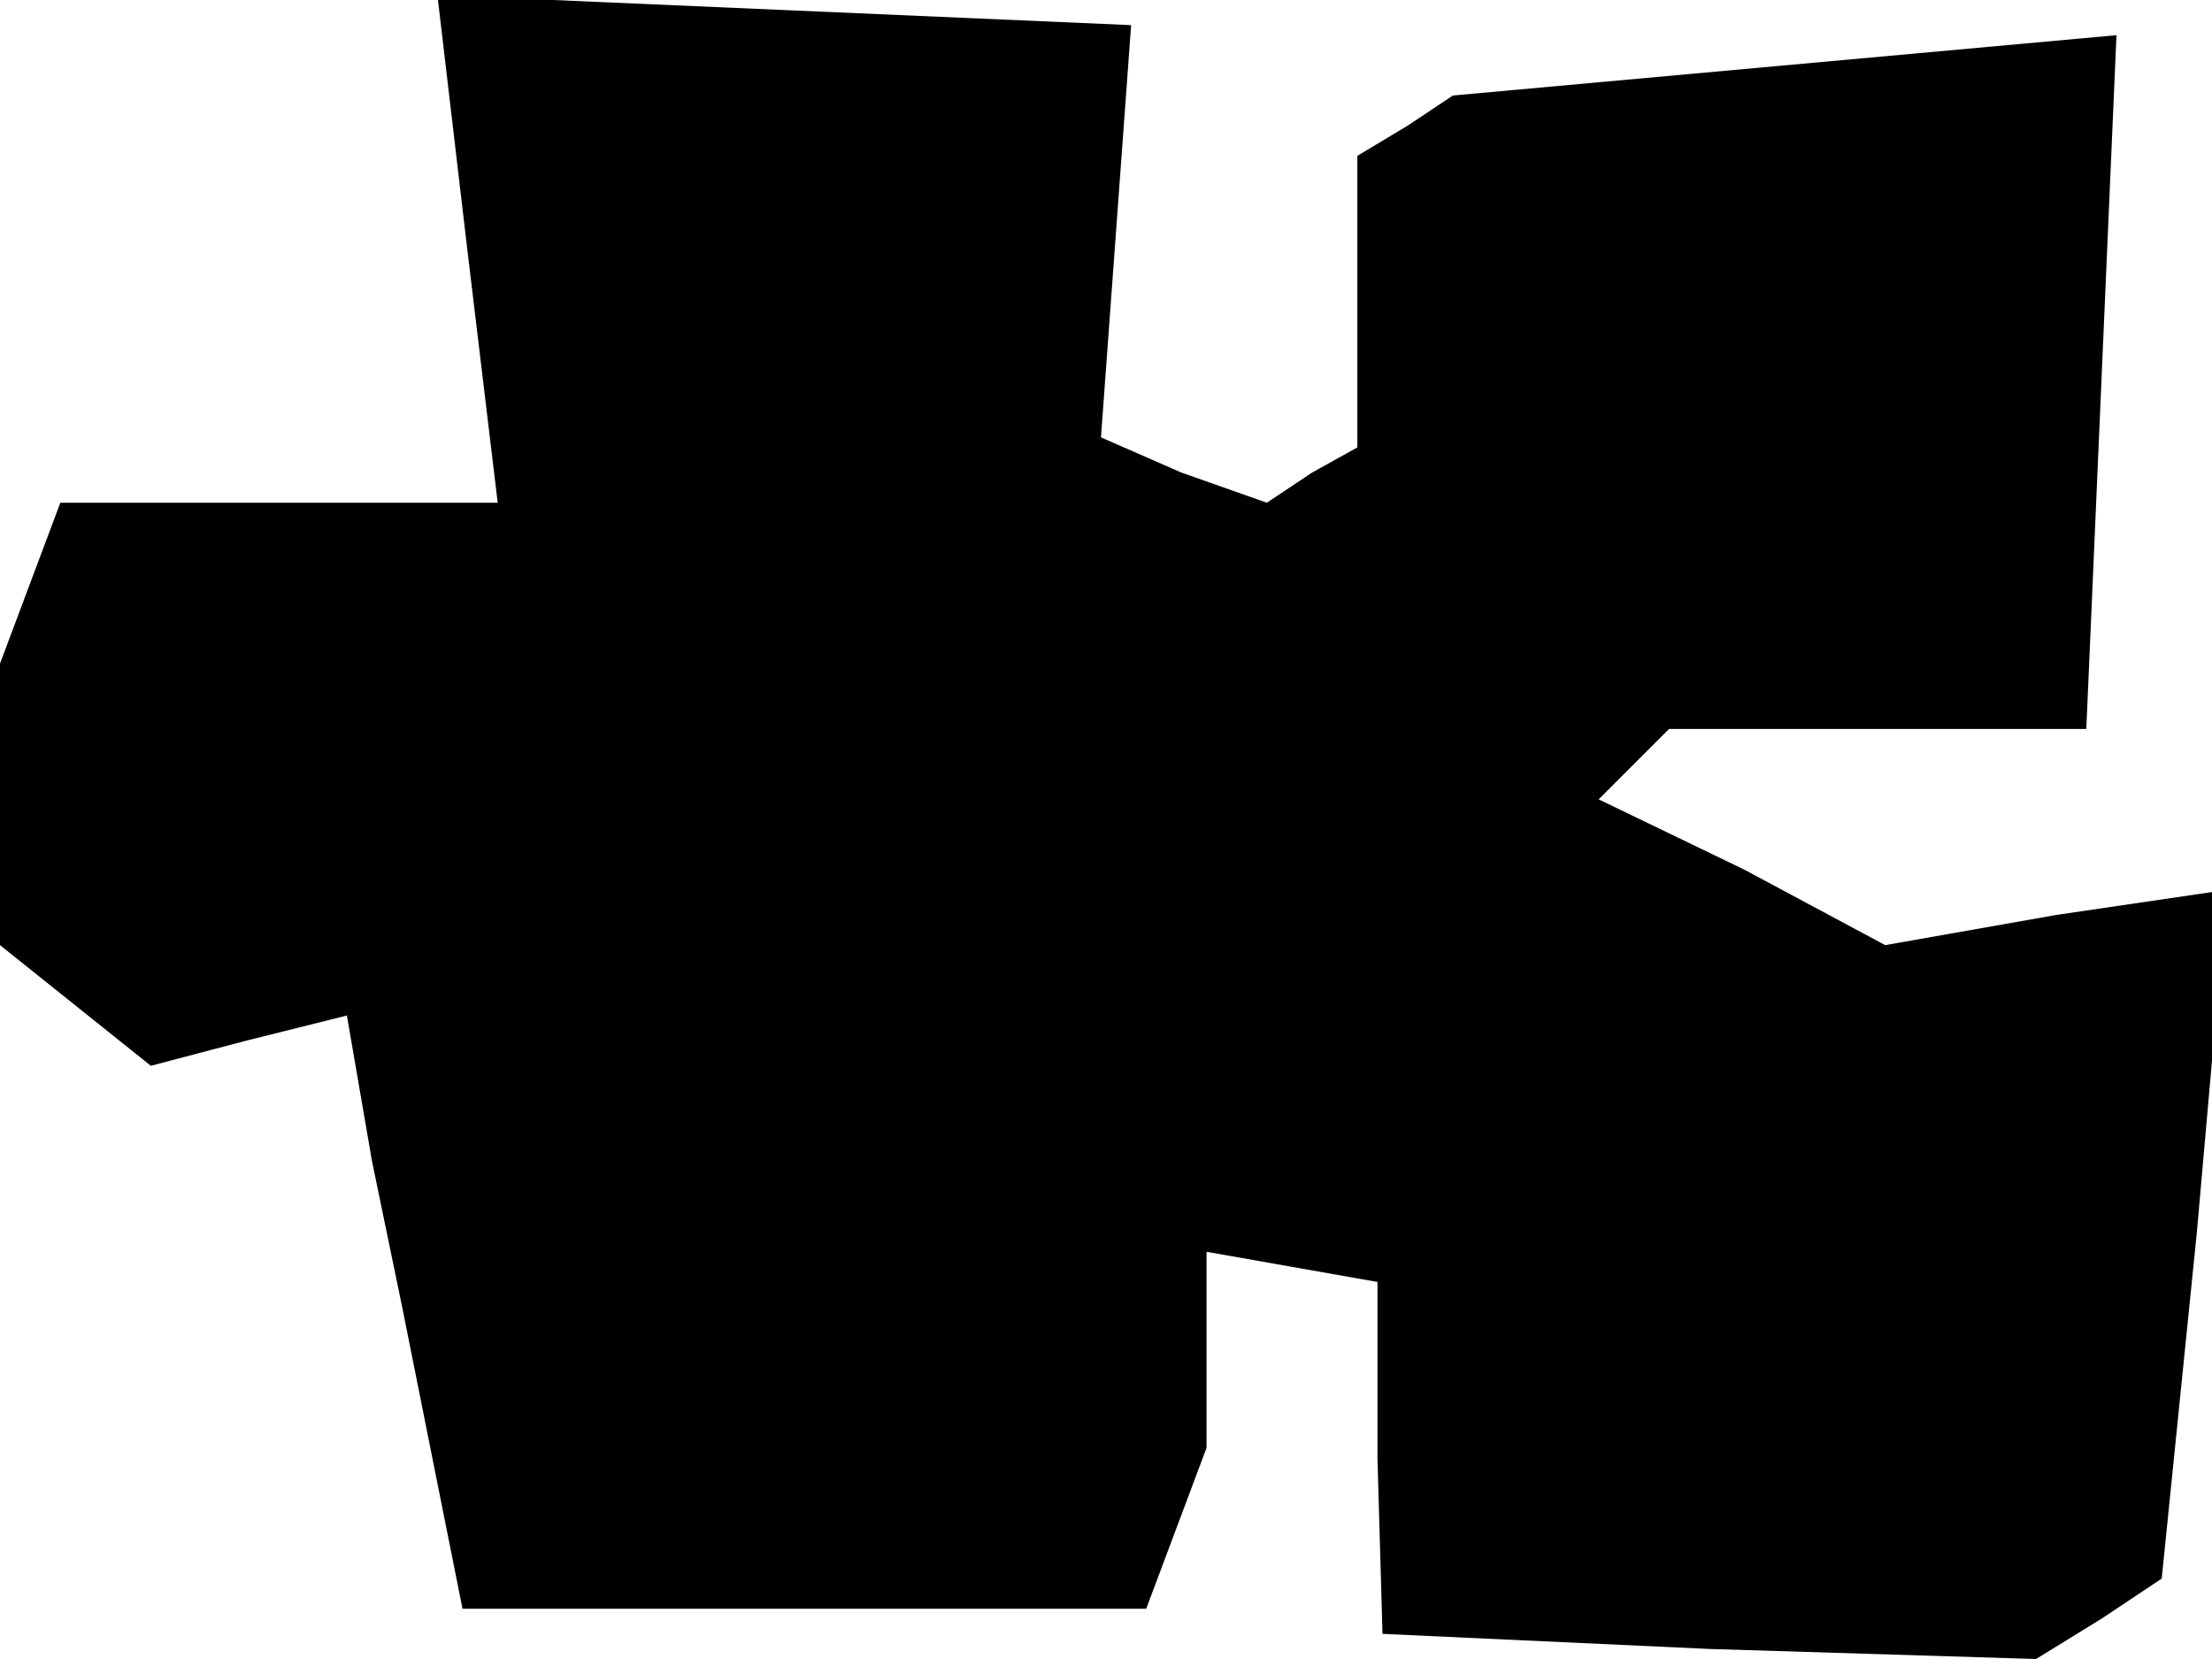 <?xml version="1.0" standalone="no"?>
<!DOCTYPE svg PUBLIC "-//W3C//DTD SVG 20010904//EN"
 "http://www.w3.org/TR/2001/REC-SVG-20010904/DTD/svg10.dtd">
<svg version="1.0" xmlns="http://www.w3.org/2000/svg"
 width="44pt" height="33pt" viewBox="0 0 44 33"
 preserveAspectRatio="xMidYMid meet">
<g transform="translate(0,33) scale(0.1,-0.1)"
fill="#000000" stroke="none">
<path d="M93 280 l6 -50 -43 0 -44 0 -6 -16 -6 -16 0 -28 0 -28 15 -12 15 -12
19 5 20 5 5 -29 6 -29 6 -30 6 -30 68 0 68 0 6 16 6 16 0 20 0 19 17 -3 17 -3
0 -35 1 -35 65 -3 65 -2 13 8 12 8 7 69 6 68 -34 -5 -34 -6 -28 15 -29 14 7 7
7 7 41 0 42 0 3 69 3 69 -66 -6 -66 -6 -9 -6 -10 -6 0 -29 0 -29 -9 -5 -9 -6
-17 6 -16 7 3 41 3 41 -69 3 -69 3 6 -51z"/>
</g>
</svg>
